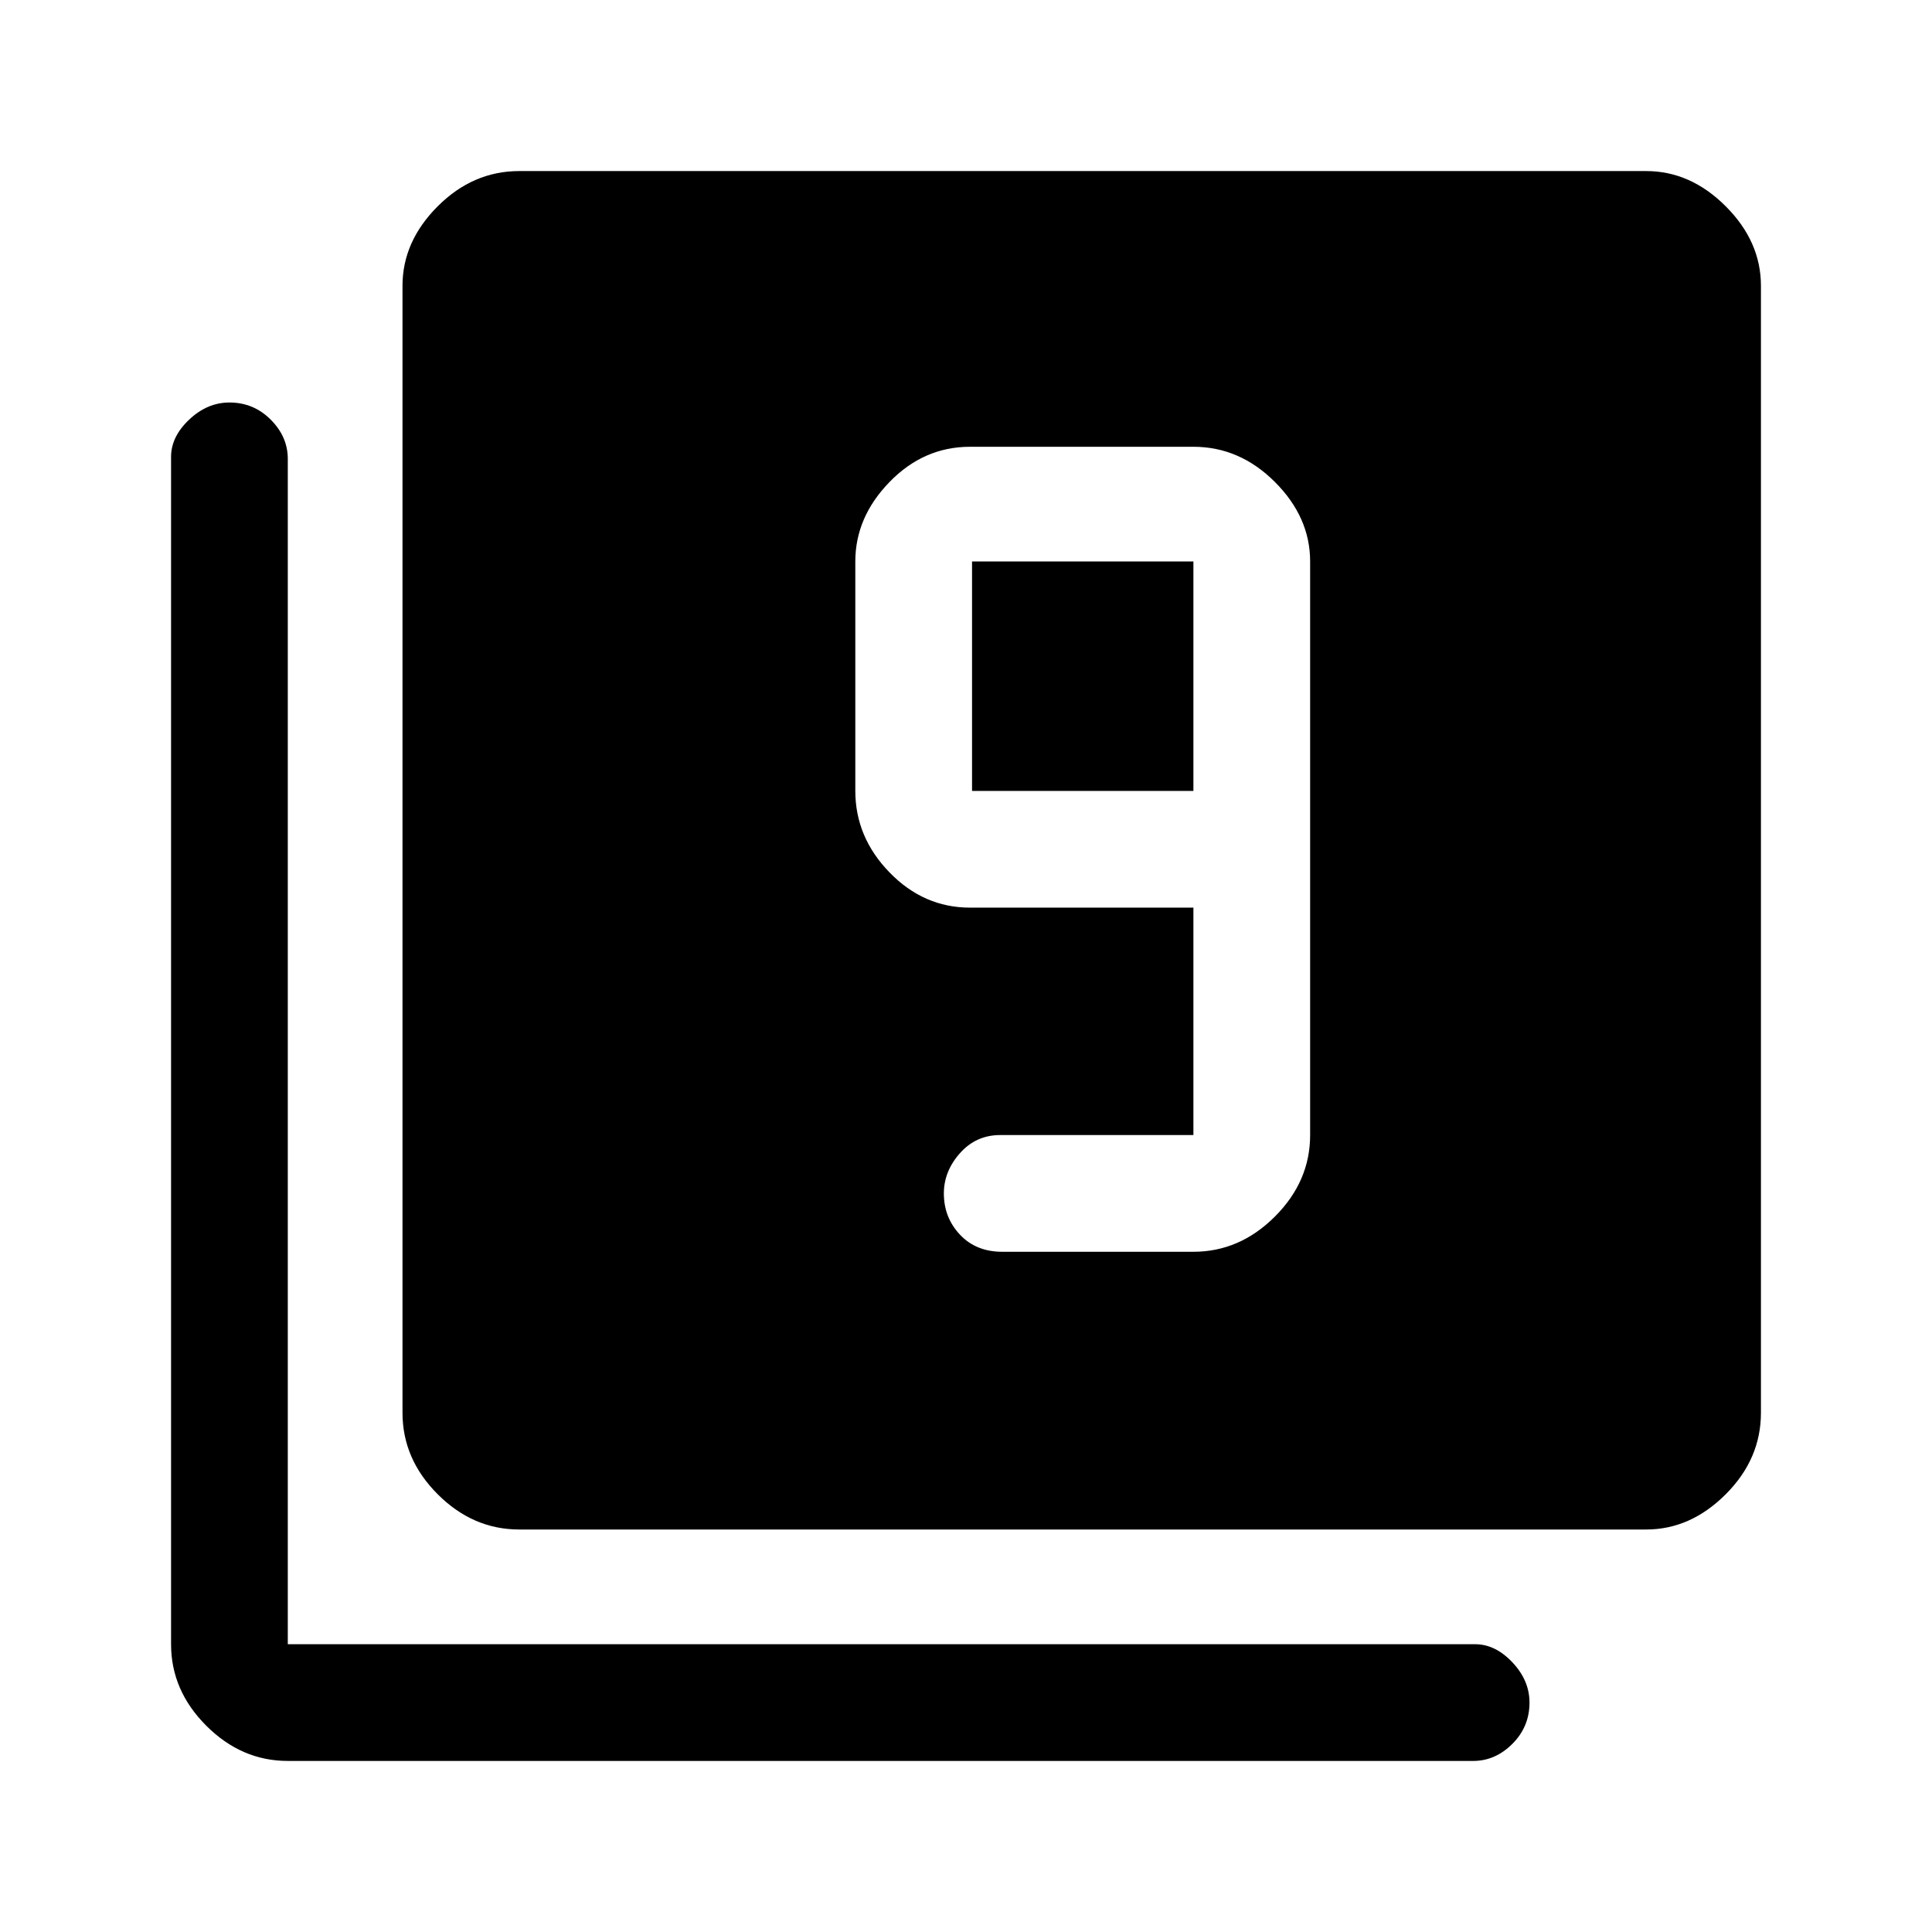 <svg xmlns="http://www.w3.org/2000/svg" height="48" width="48"><path d="M24.9 31.1h4.75q1.15 0 2.025-.875t.875-2.025V13.95q0-1.1-.875-1.975T29.65 11.1H24.1q-1.15 0-2 .875-.85.875-.85 1.975v5.7q0 1.15.85 2.025t2 .875h5.55v5.65h-4.8q-.6 0-1 .45t-.4 1q0 .6.4 1.025.4.425 1.05.425Zm4.75-11.45h-5.5v-5.7h5.5ZM12.9 38q-1.15 0-2.025-.875T10 35.1v-28q0-1.1.875-1.975T12.9 4.25h28q1.1 0 1.975.875T43.75 7.1v28q0 1.15-.875 2.025T40.9 38Zm-5.75 5.75q-1.15 0-2.025-.875T4.25 40.85v-29.5q0-.5.45-.925.45-.425 1-.425.6 0 1.025.425.425.425.425.975v29.45h29.5q.5 0 .925.45.425.45.425 1 0 .6-.425 1.025-.425.425-.975.425Z"/></svg>